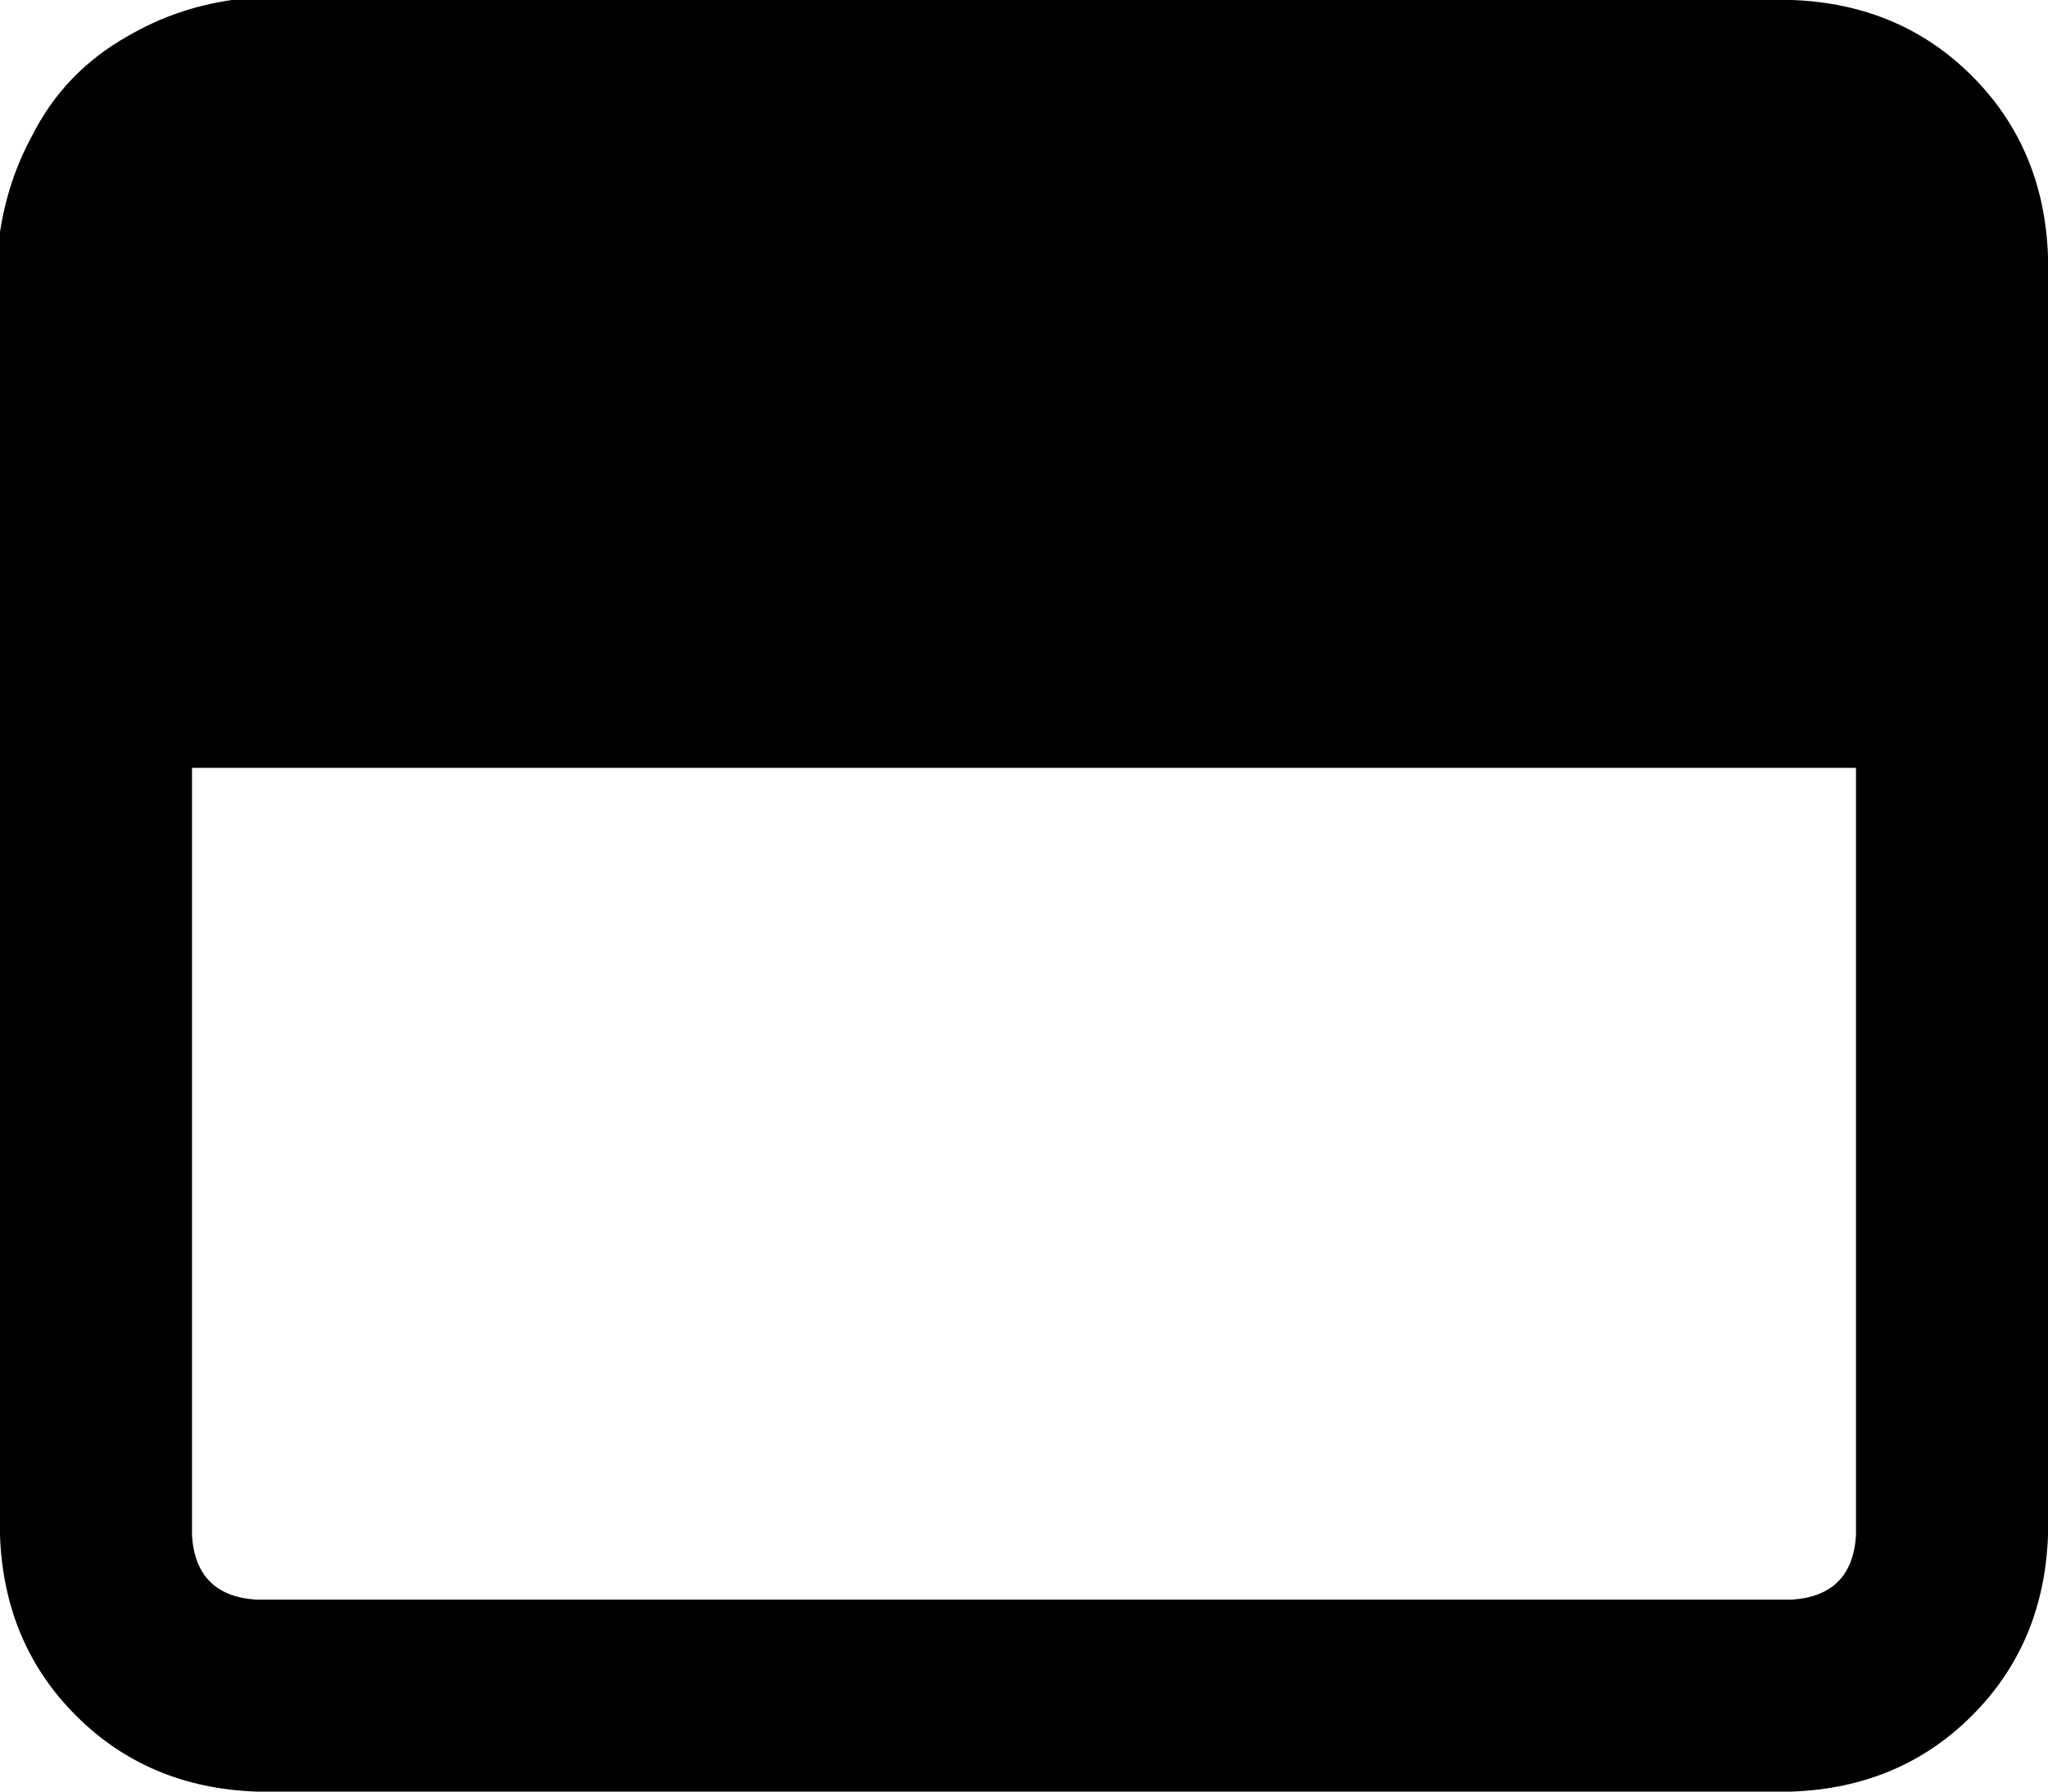 <svg viewBox="0 0 512 448">
  <path
    d="M 0 58 Q 0 61 0 64 L 0 192 L 0 384 Q 1 411 19 429 Q 37 447 64 448 L 448 448 Q 475 447 493 429 Q 511 411 512 384 L 512 192 L 512 64 Q 511 37 493 19 Q 475 1 448 0 L 64 0 Q 61 0 58 0 Q 44 2 32 9 Q 16 18 8 34 Q 2 45 0 58 L 0 58 Z M 48 192 L 464 192 L 464 384 Q 463 399 448 400 L 64 400 Q 49 399 48 384 L 48 192 L 48 192 Z"
  />
</svg>